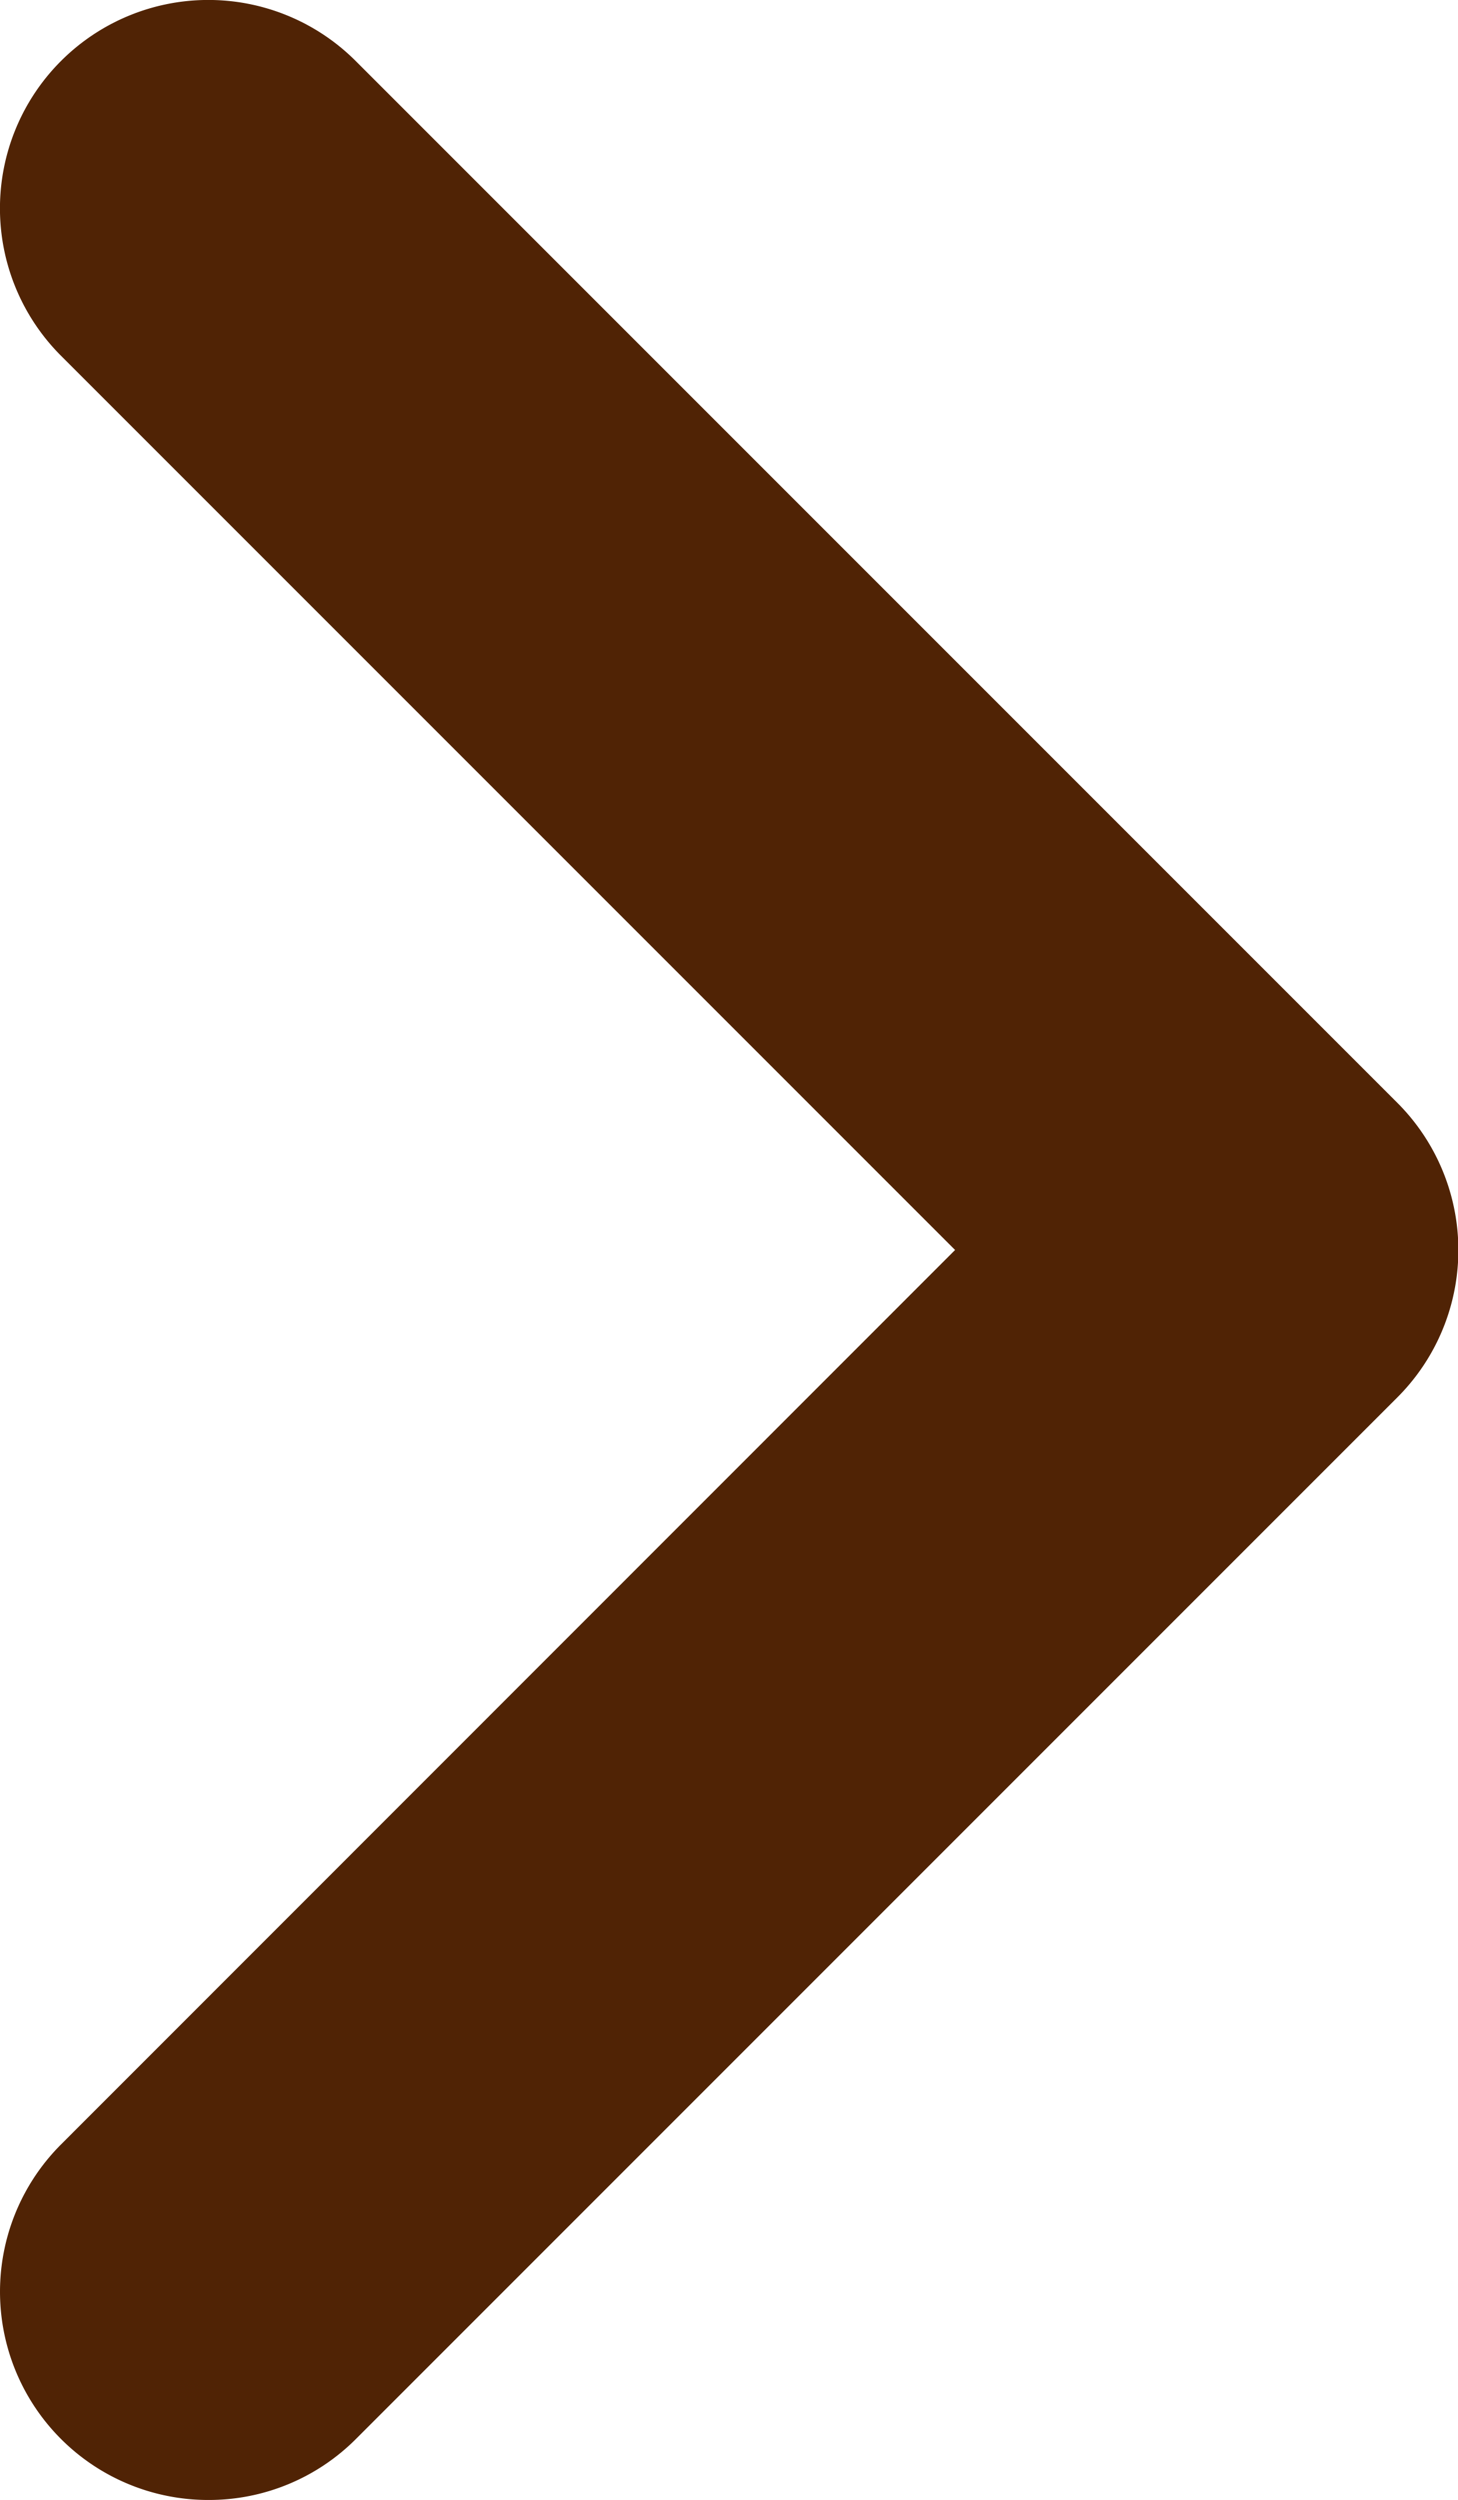<svg xmlns="http://www.w3.org/2000/svg" width="5.833" height="10" viewBox="0 0 5.833 10"><defs><style>.a{fill:#502305;}</style></defs><g transform="translate(-104.166 0)"><path class="a" d="M105,10a.833.833,0,0,1-.589-1.423L107.987,5,104.41,1.423A.833.833,0,0,1,105.589.244l4.167,4.167a.833.833,0,0,1,0,1.179l-4.167,4.167A.831.831,0,0,1,105,10Z" transform="translate(0 0)"/></g></svg>